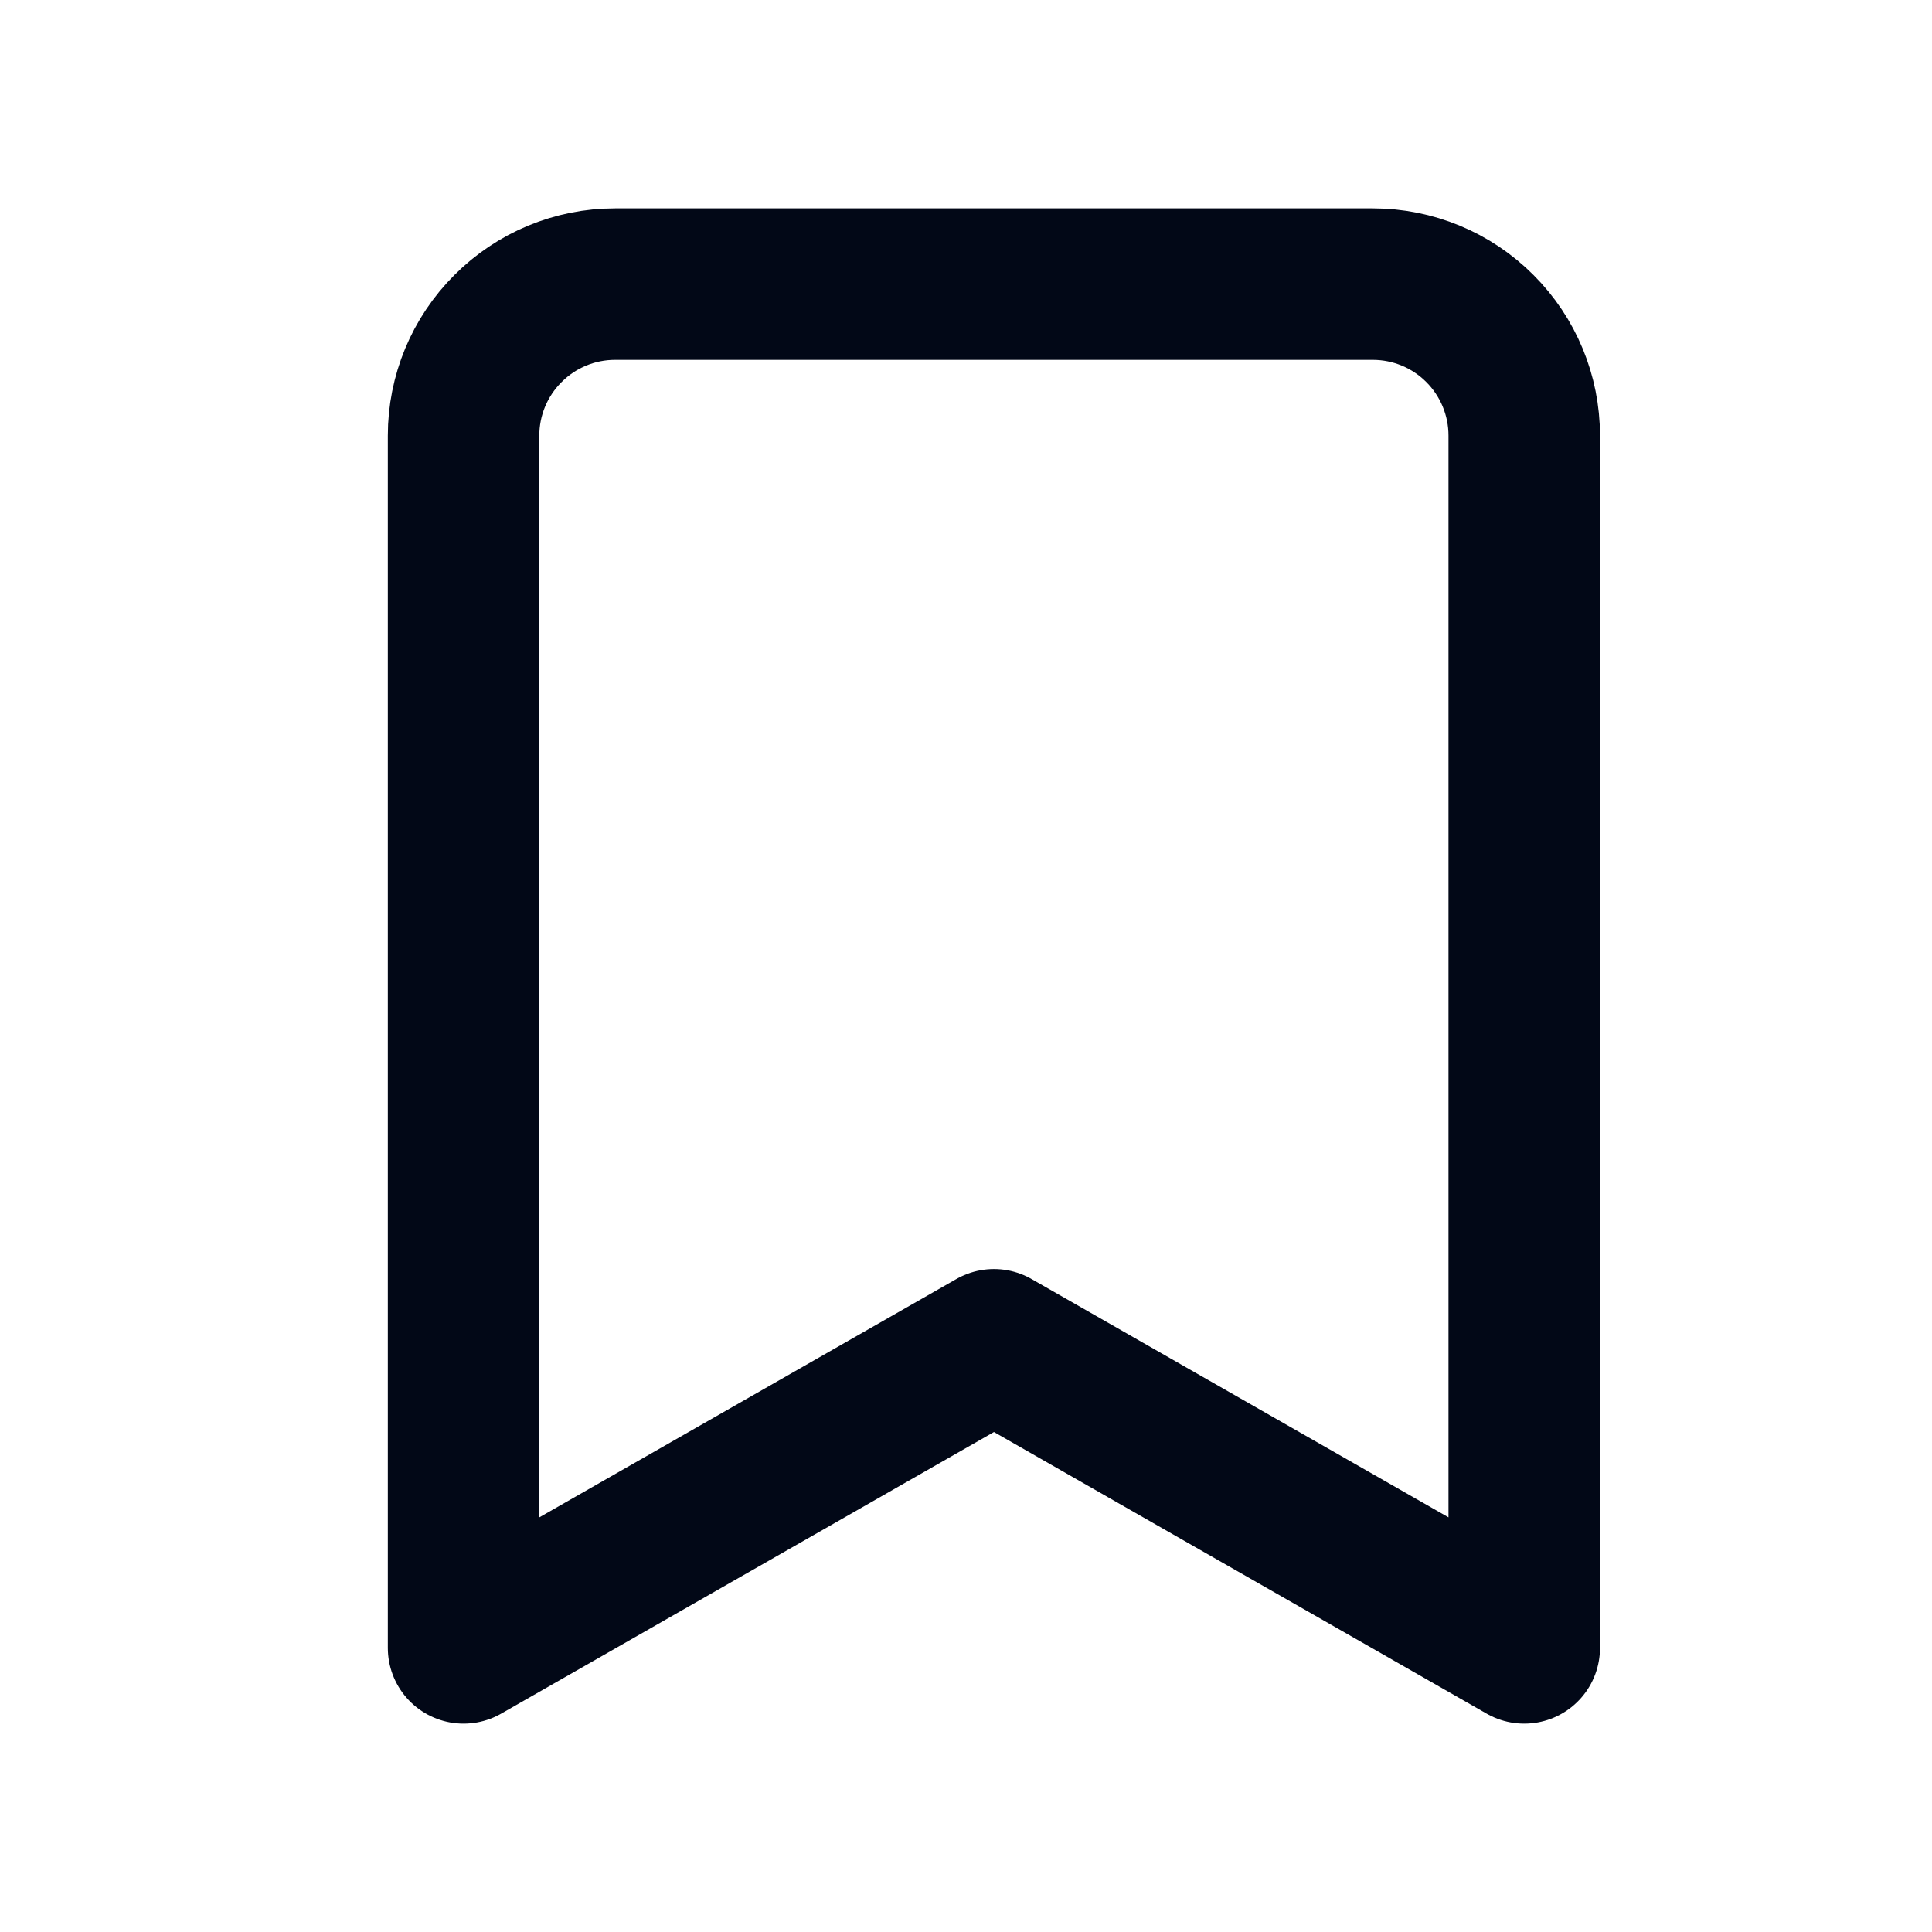 <svg width="17" height="17" viewBox="0 0 17 17" fill="none" xmlns="http://www.w3.org/2000/svg">
<path d="M13.412 14.5L8.746 11.833L4.079 14.5V3.833C4.079 3.48 4.219 3.141 4.47 2.891C4.72 2.64 5.059 2.5 5.412 2.5H12.079C12.433 2.5 12.772 2.64 13.022 2.891C13.272 3.141 13.412 3.48 13.412 3.833V14.5Z" stroke="#020817" stroke-width="1.333" stroke-linecap="round" stroke-linejoin="round"/>
</svg>

